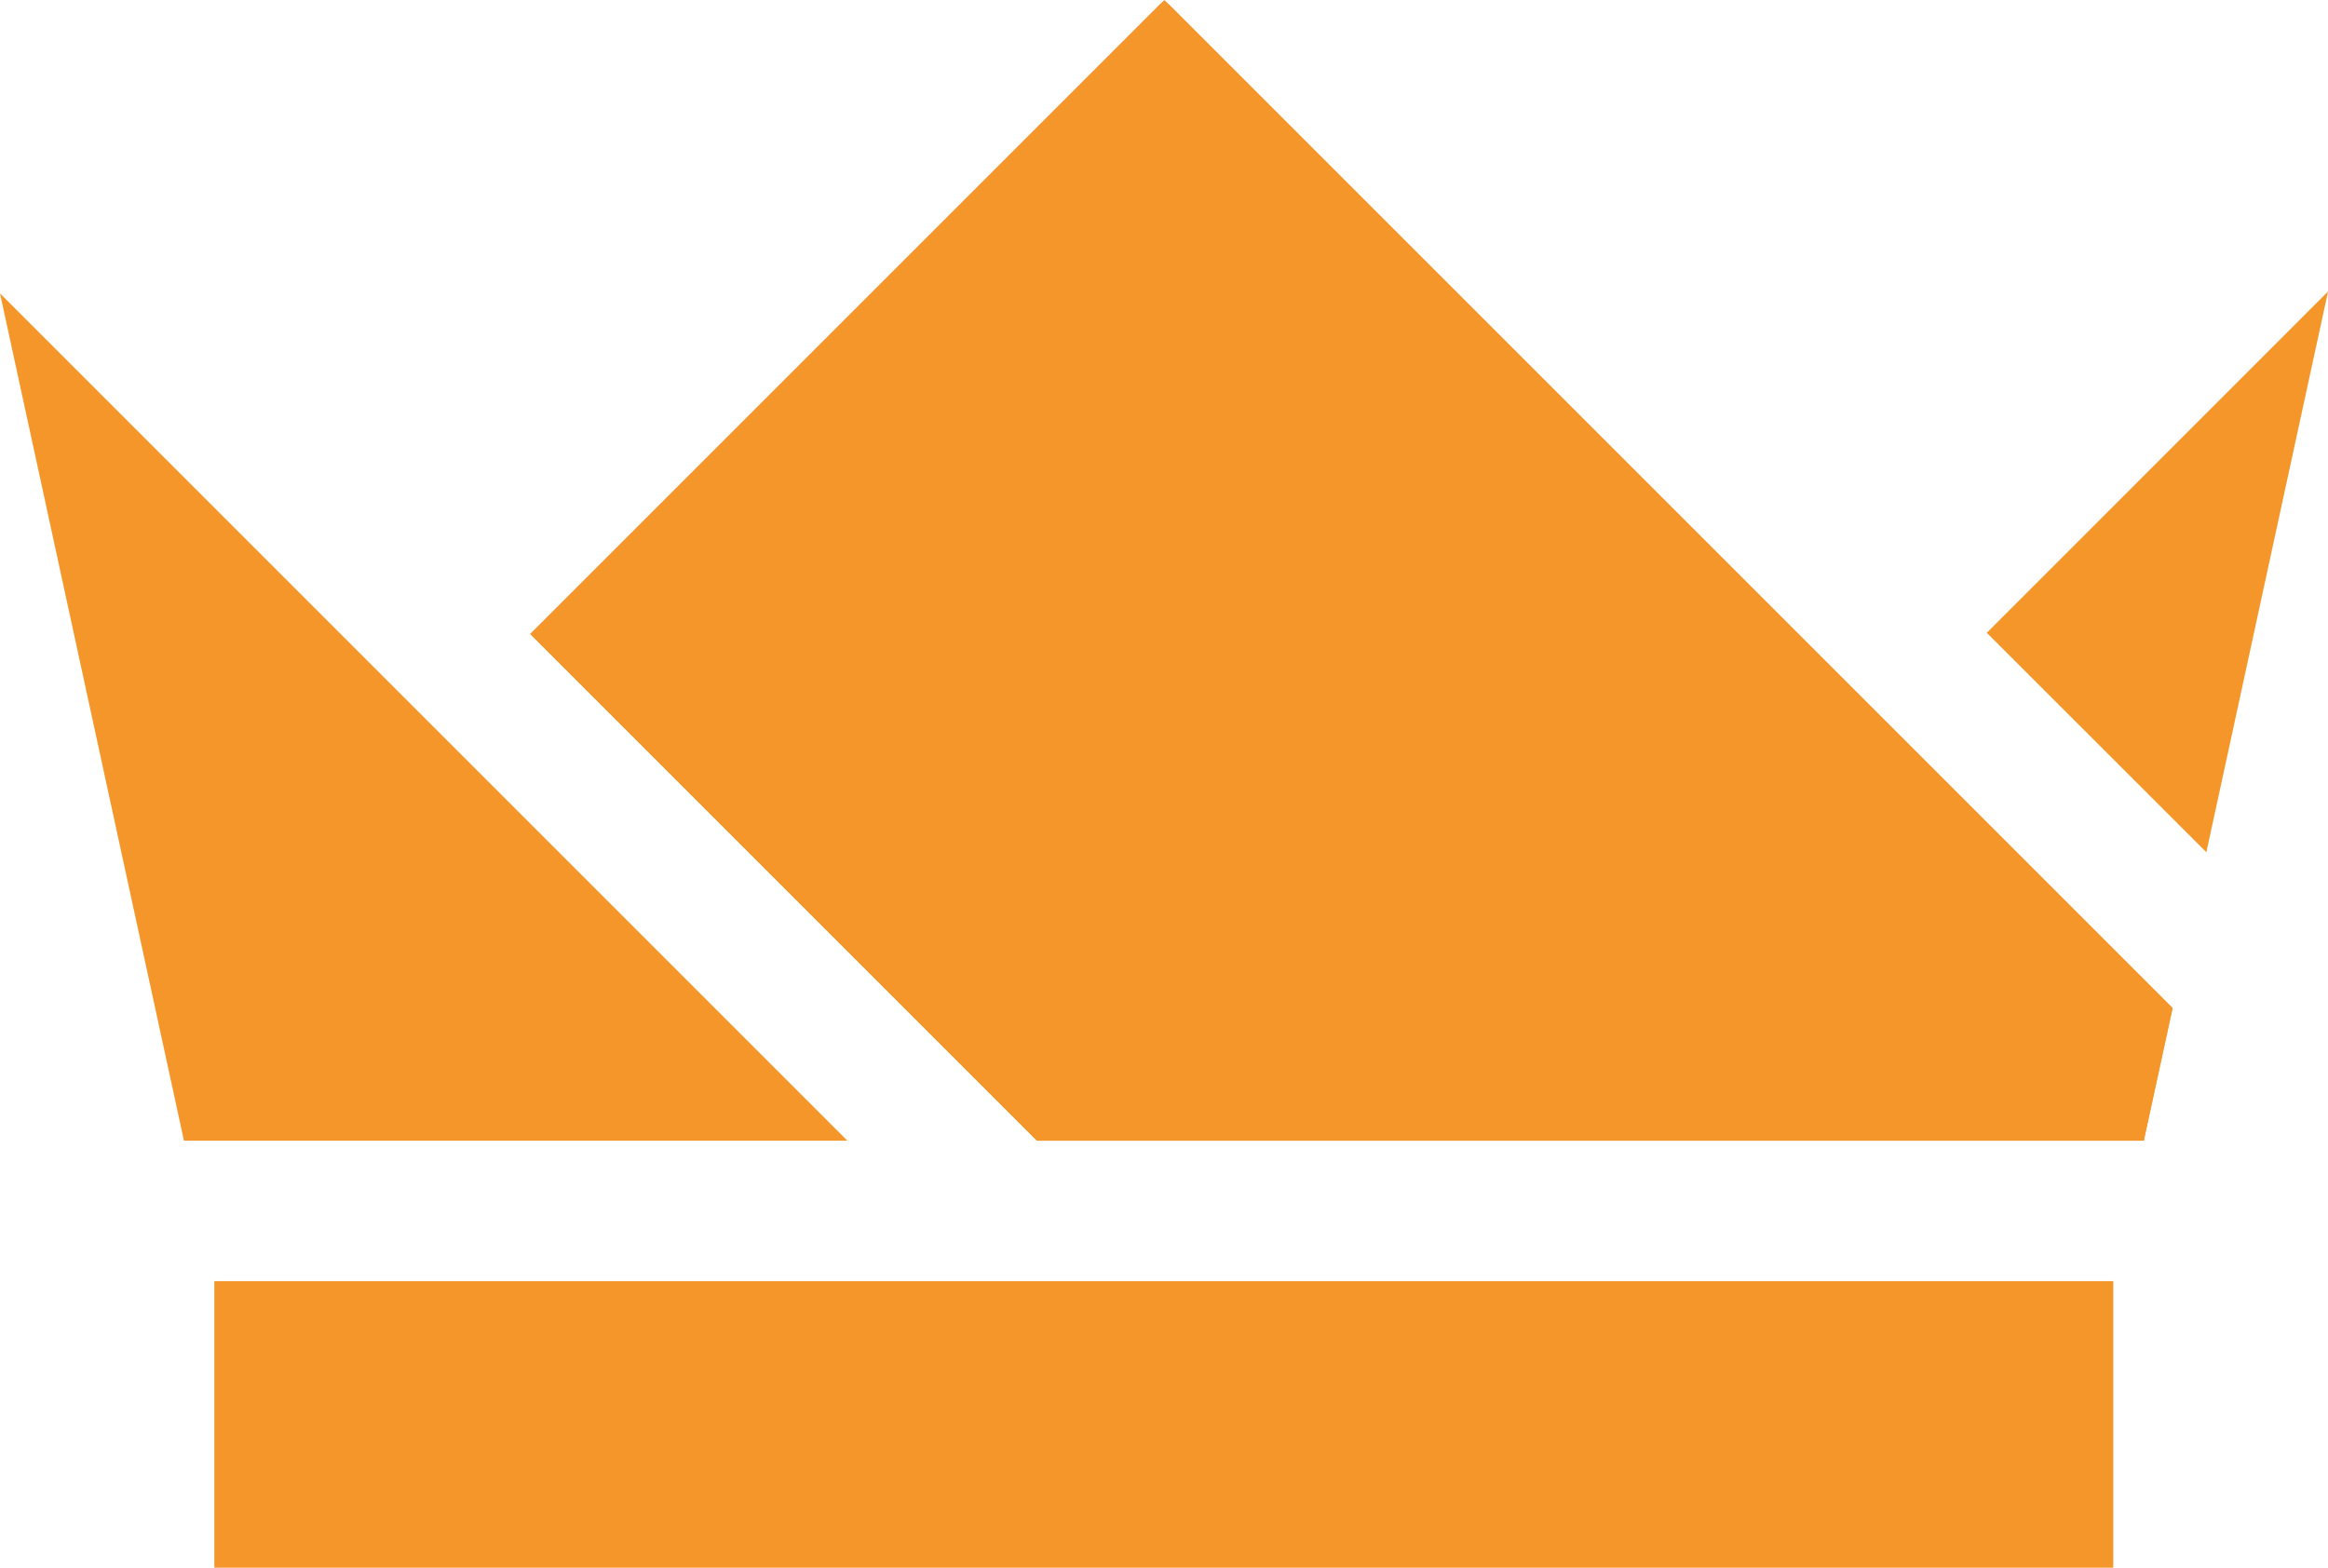 <?xml version="1.0" encoding="utf-8"?>
<!-- Generator: Adobe Illustrator 24.3.0, SVG Export Plug-In . SVG Version: 6.00 Build 0)  -->
<svg version="1.1" id="Layer_1" xmlns="http://www.w3.org/2000/svg" xmlns:xlink="http://www.w3.org/1999/xlink" x="0px" y="0px"
	 viewBox="0 0 1737.7 1170.3" style="enable-background:new 0 0 1737.7 1170.3;" xml:space="preserve">
<style type="text/css">
	.st0{fill:#F4962A;}
</style>
<polygon class="st0" points="1621.7,752.5 1600.2,851.5 774,851.5 395.8,473.3 866.1,3 869.1,0 872.2,3 "/>
<polygon class="st0" points="632.5,851.5 137.3,851.5 0,219 "/>
<polygon class="st0" points="1737.7,217.6 1737.7,217.8 1646.9,636.2 1483,472.4 "/>
<rect x="160" y="956.4" class="st0" width="1417.4" height="213.9"/>
<polygon class="st0" points="1621.7,752.5 1600.2,851.5 774,851.5 395.8,473.3 866.1,3 872.2,3 "/>
</svg>
